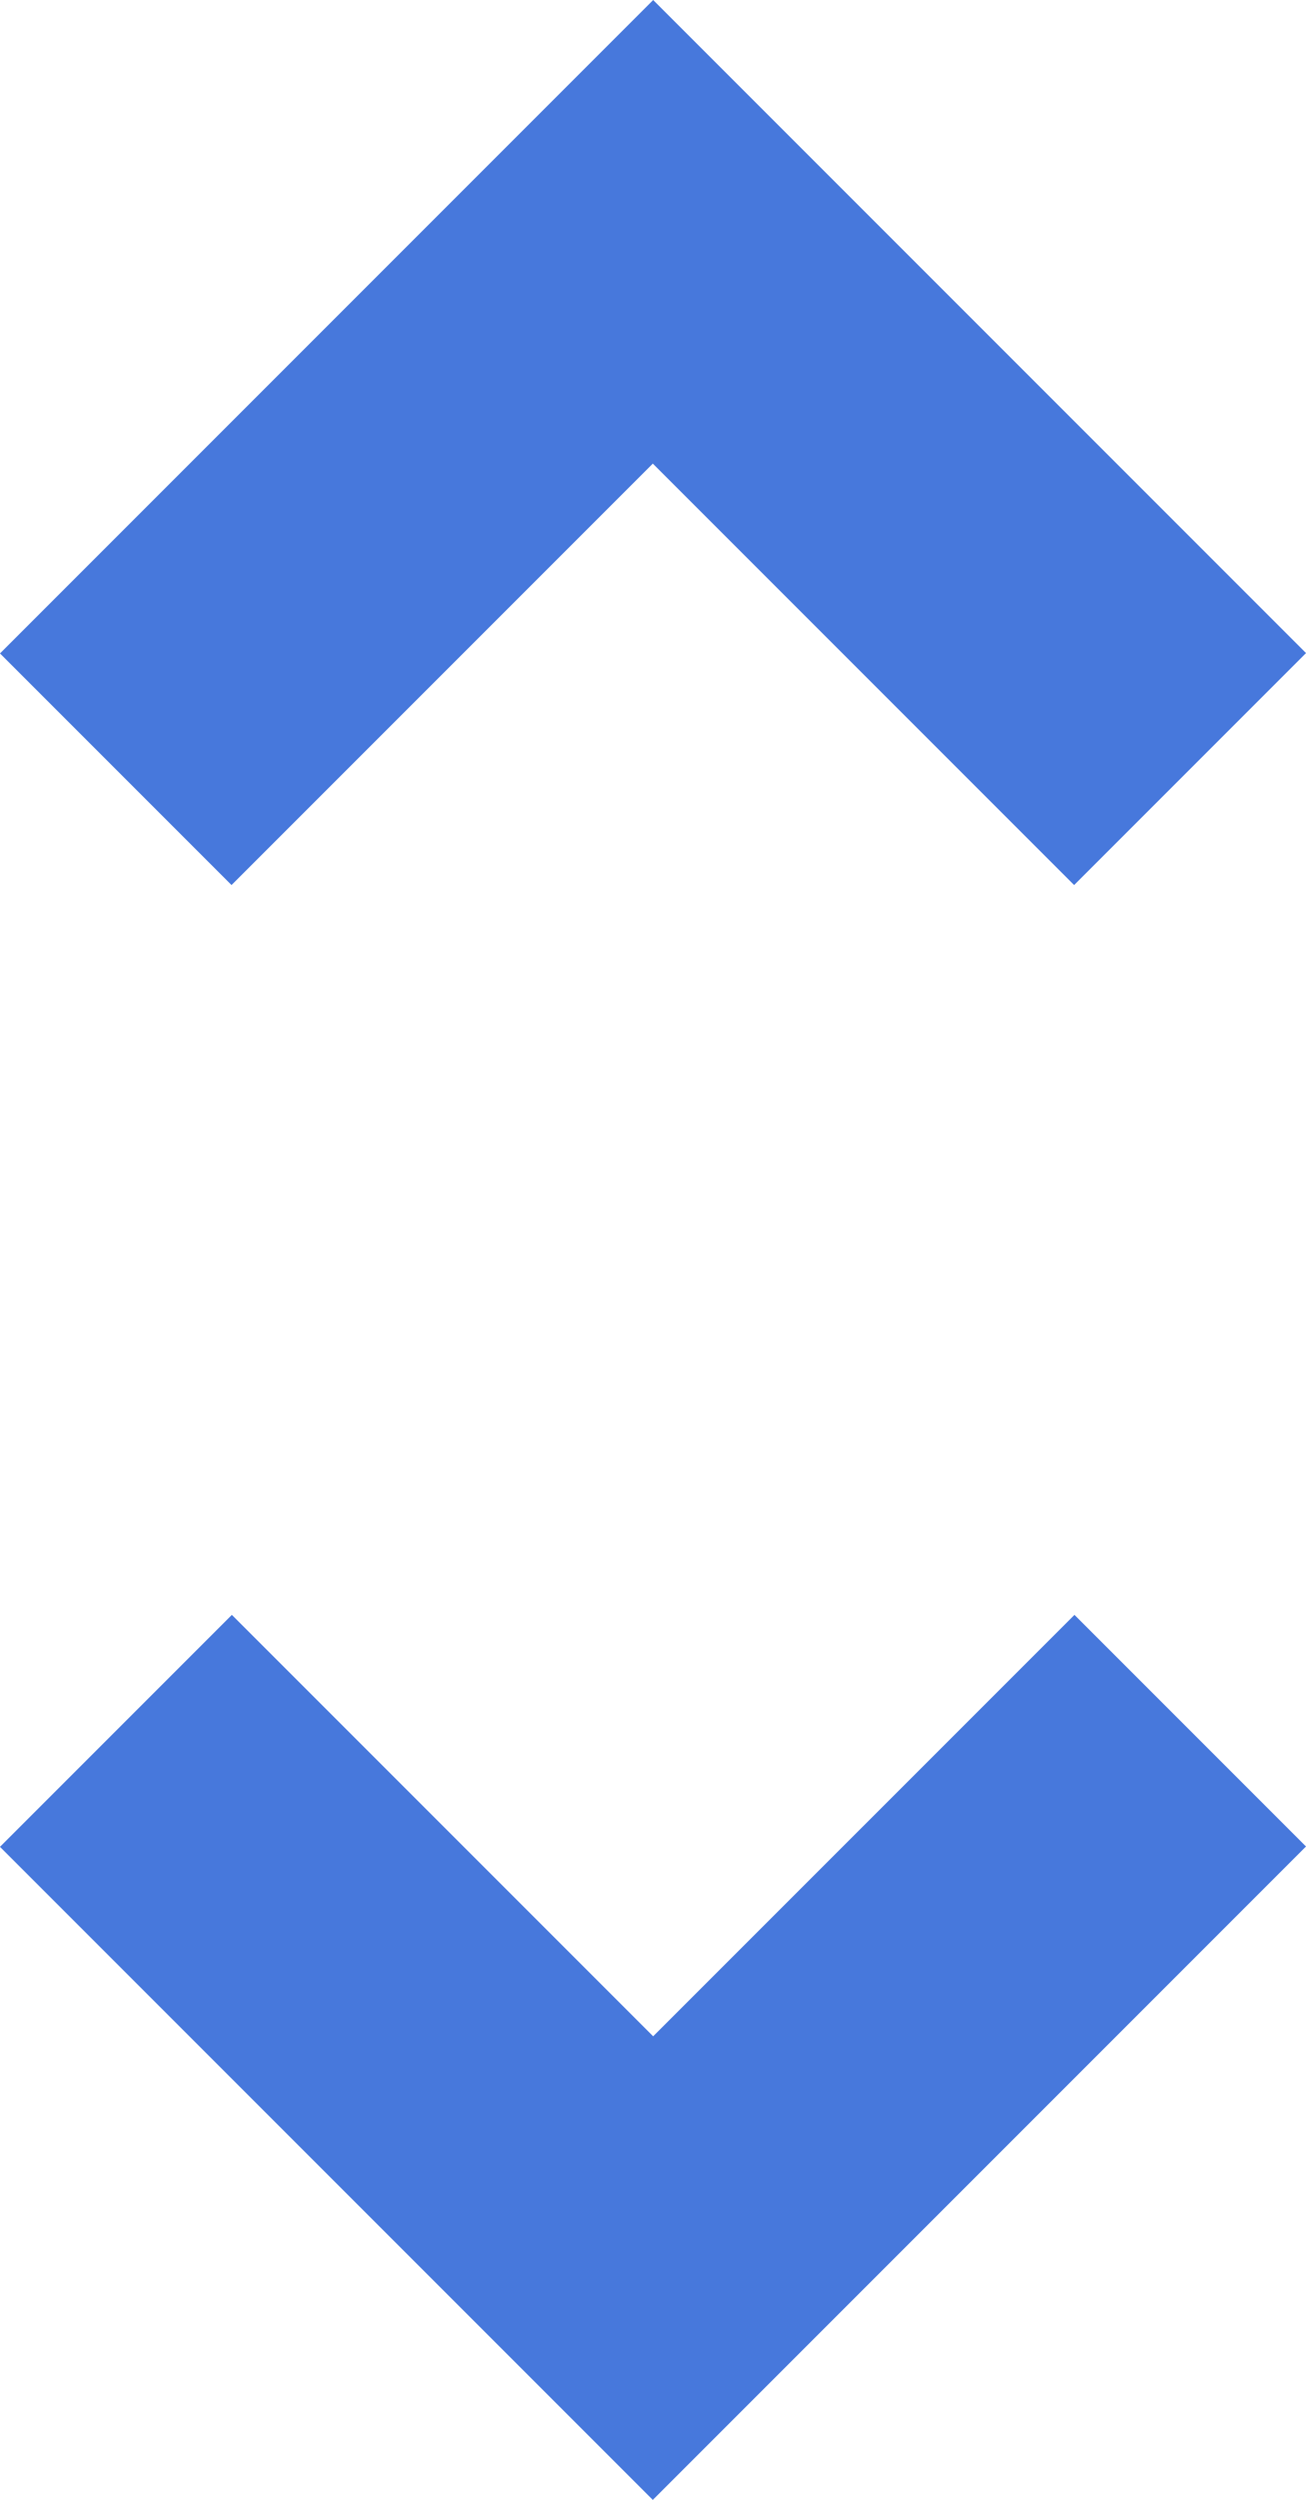 <svg xmlns="http://www.w3.org/2000/svg" width="18.61" height="35.61" viewBox="0 0 18.61 35.61">
  <g id="flechas_despegable" data-name="flechas despegable" transform="translate(0 0)">
    <path id="Trazado_91" data-name="Trazado 91" d="M8.49,13.156h4.673V0H0V4.666H8.49Z" transform="translate(0 9.308) rotate(-45)" fill="#4778dc"/>
    <path id="Trazado_92" data-name="Trazado 92" d="M8.49,13.156h4.673V0H0V4.666H8.49Z" transform="translate(18.61 26.303) rotate(135)" fill="#4778dc"/>
  </g>
</svg>
